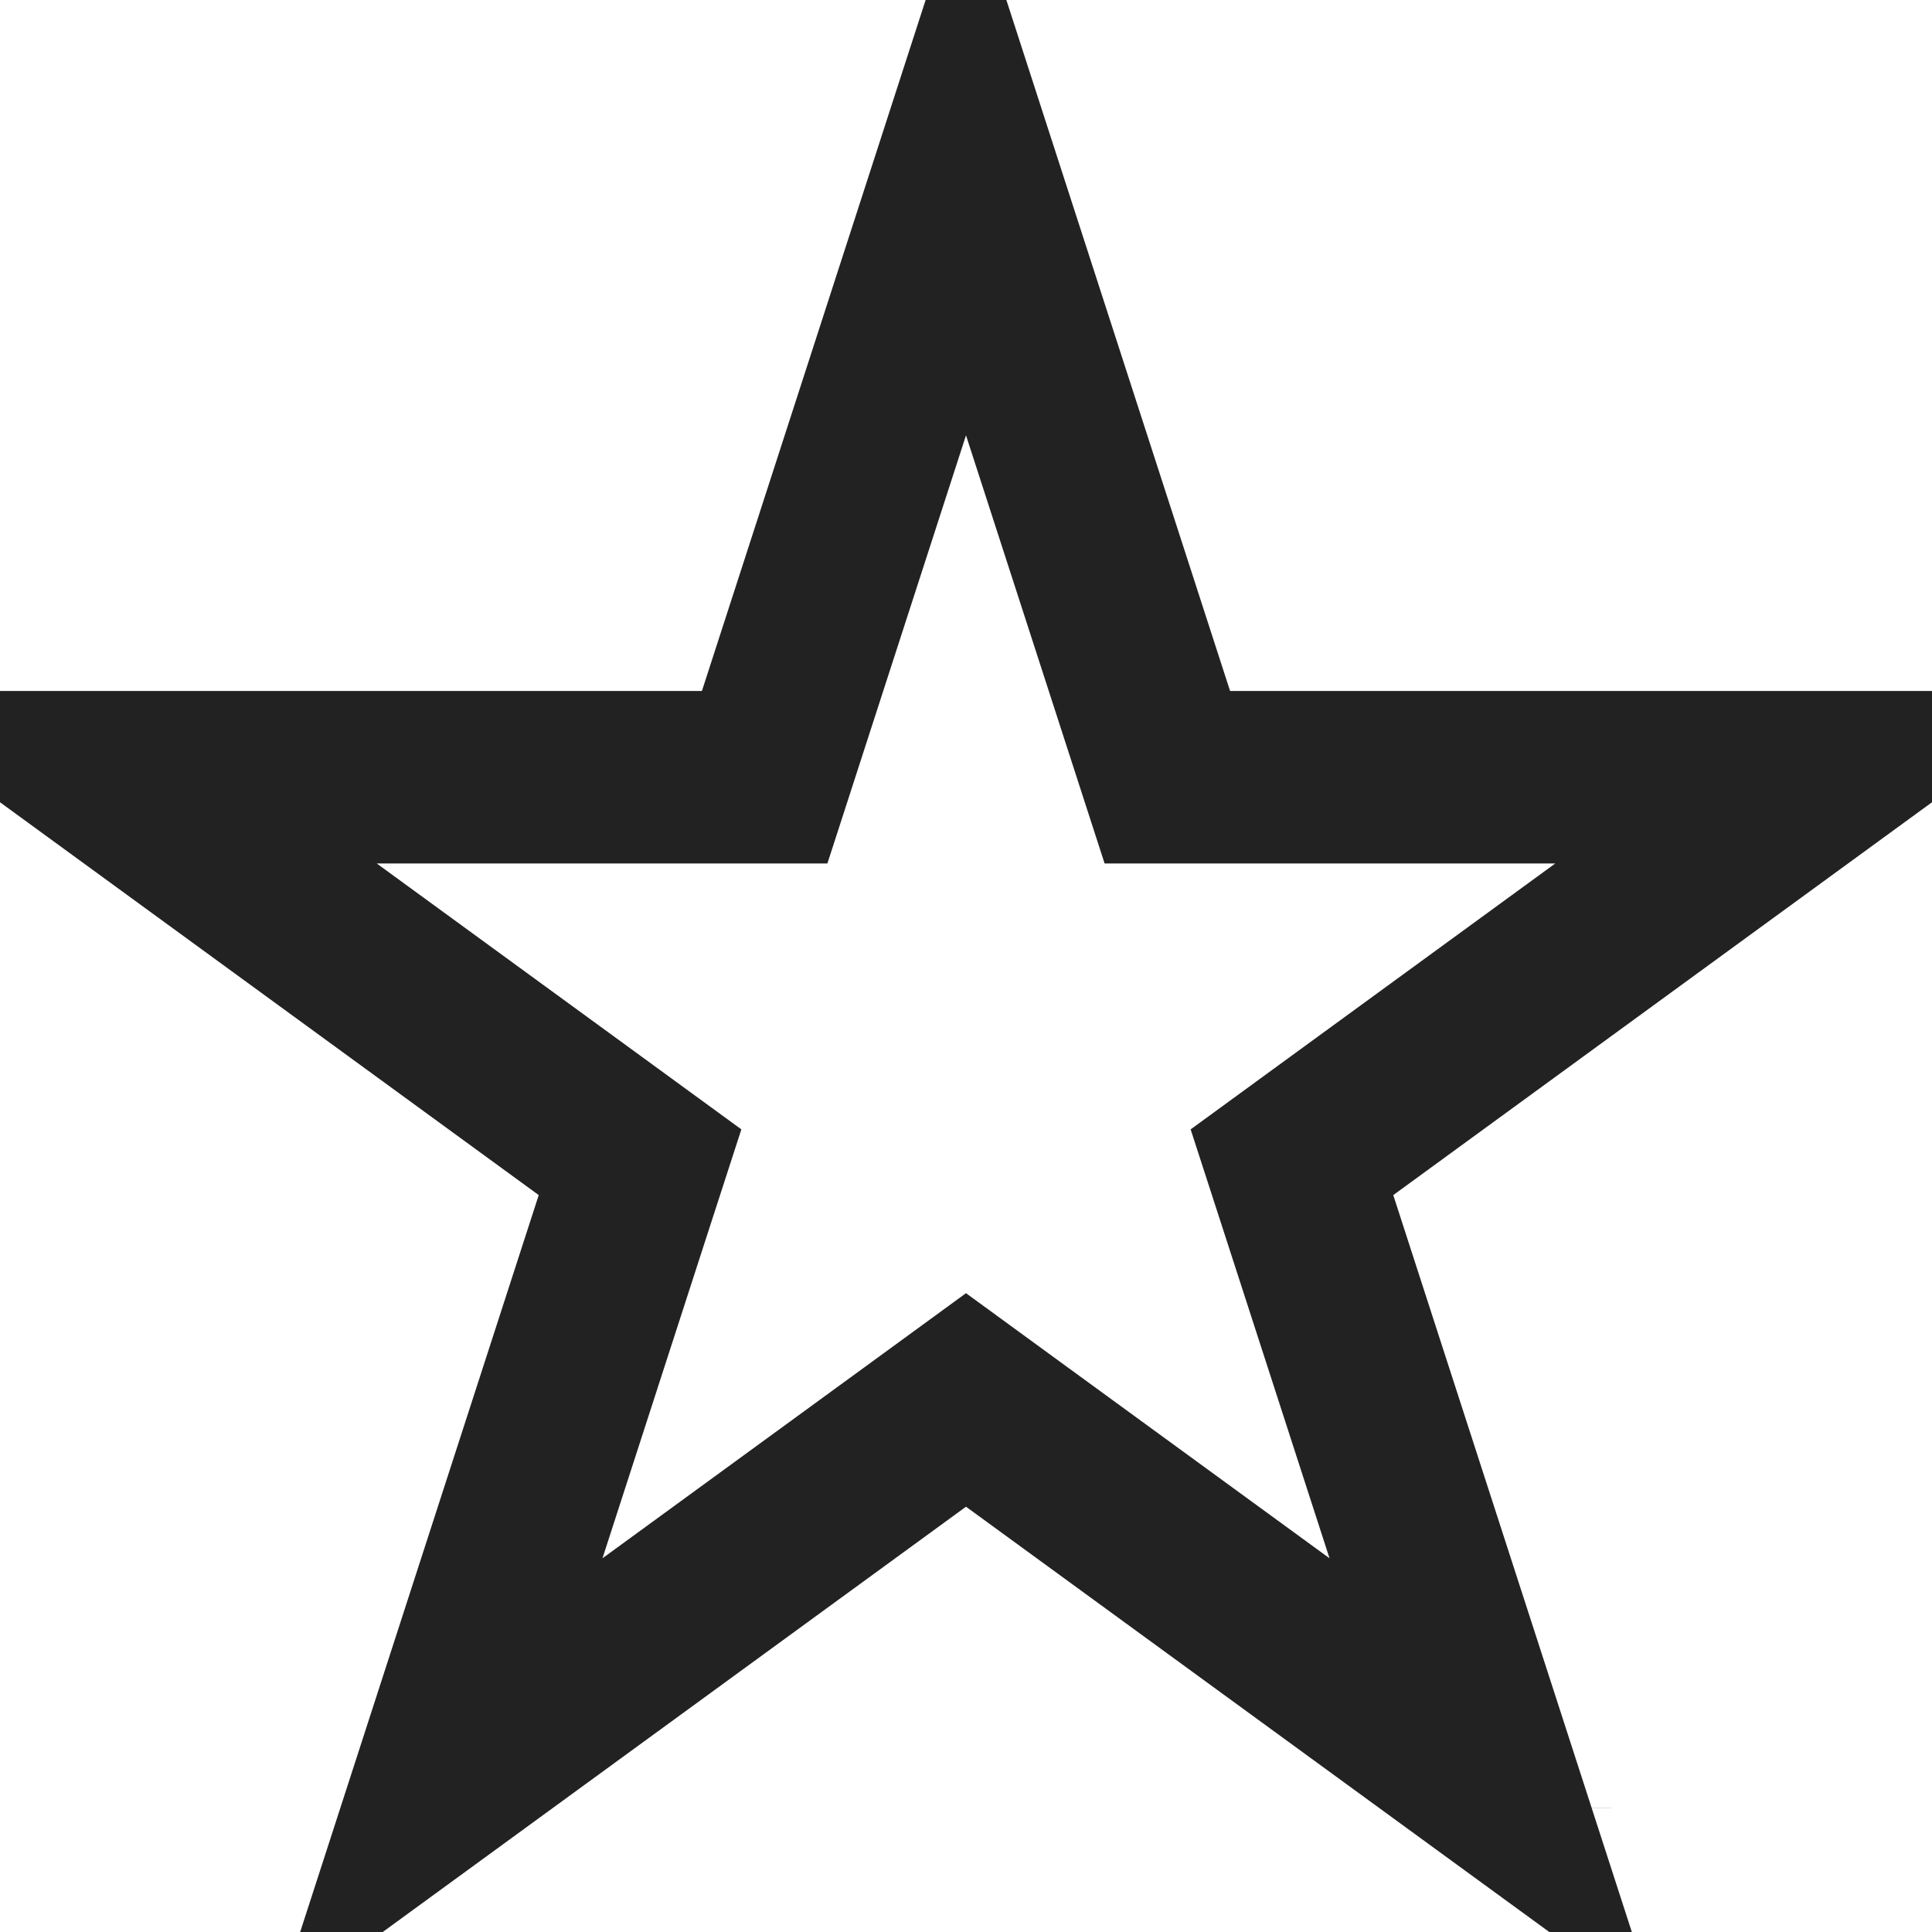 <svg width="28" height="28" viewBox="0 0 28 28" fill="none" xmlns="http://www.w3.org/2000/svg">
<g clip-path="url(#clip0_902_48762)">
<path d="M16.638 10.399L16.918 11.264H17.827H26.376L19.456 16.31L18.724 16.844L19.003 17.705L21.644 25.863L14.736 20.826L14 20.289L13.264 20.826L6.356 25.863L8.997 17.705L9.276 16.844L8.544 16.31L1.624 11.264H10.173H11.082L11.362 10.399L14 2.251L16.638 10.399ZM22.103 26.198L22.103 26.197L22.103 26.198Z" stroke="#222222" stroke-width="2.5"/>
</g>
<defs>
<clipPath id="clip0_902_48762">
<rect width="28" height="28" fill="white"/>
</clipPath>
</defs>
</svg>
